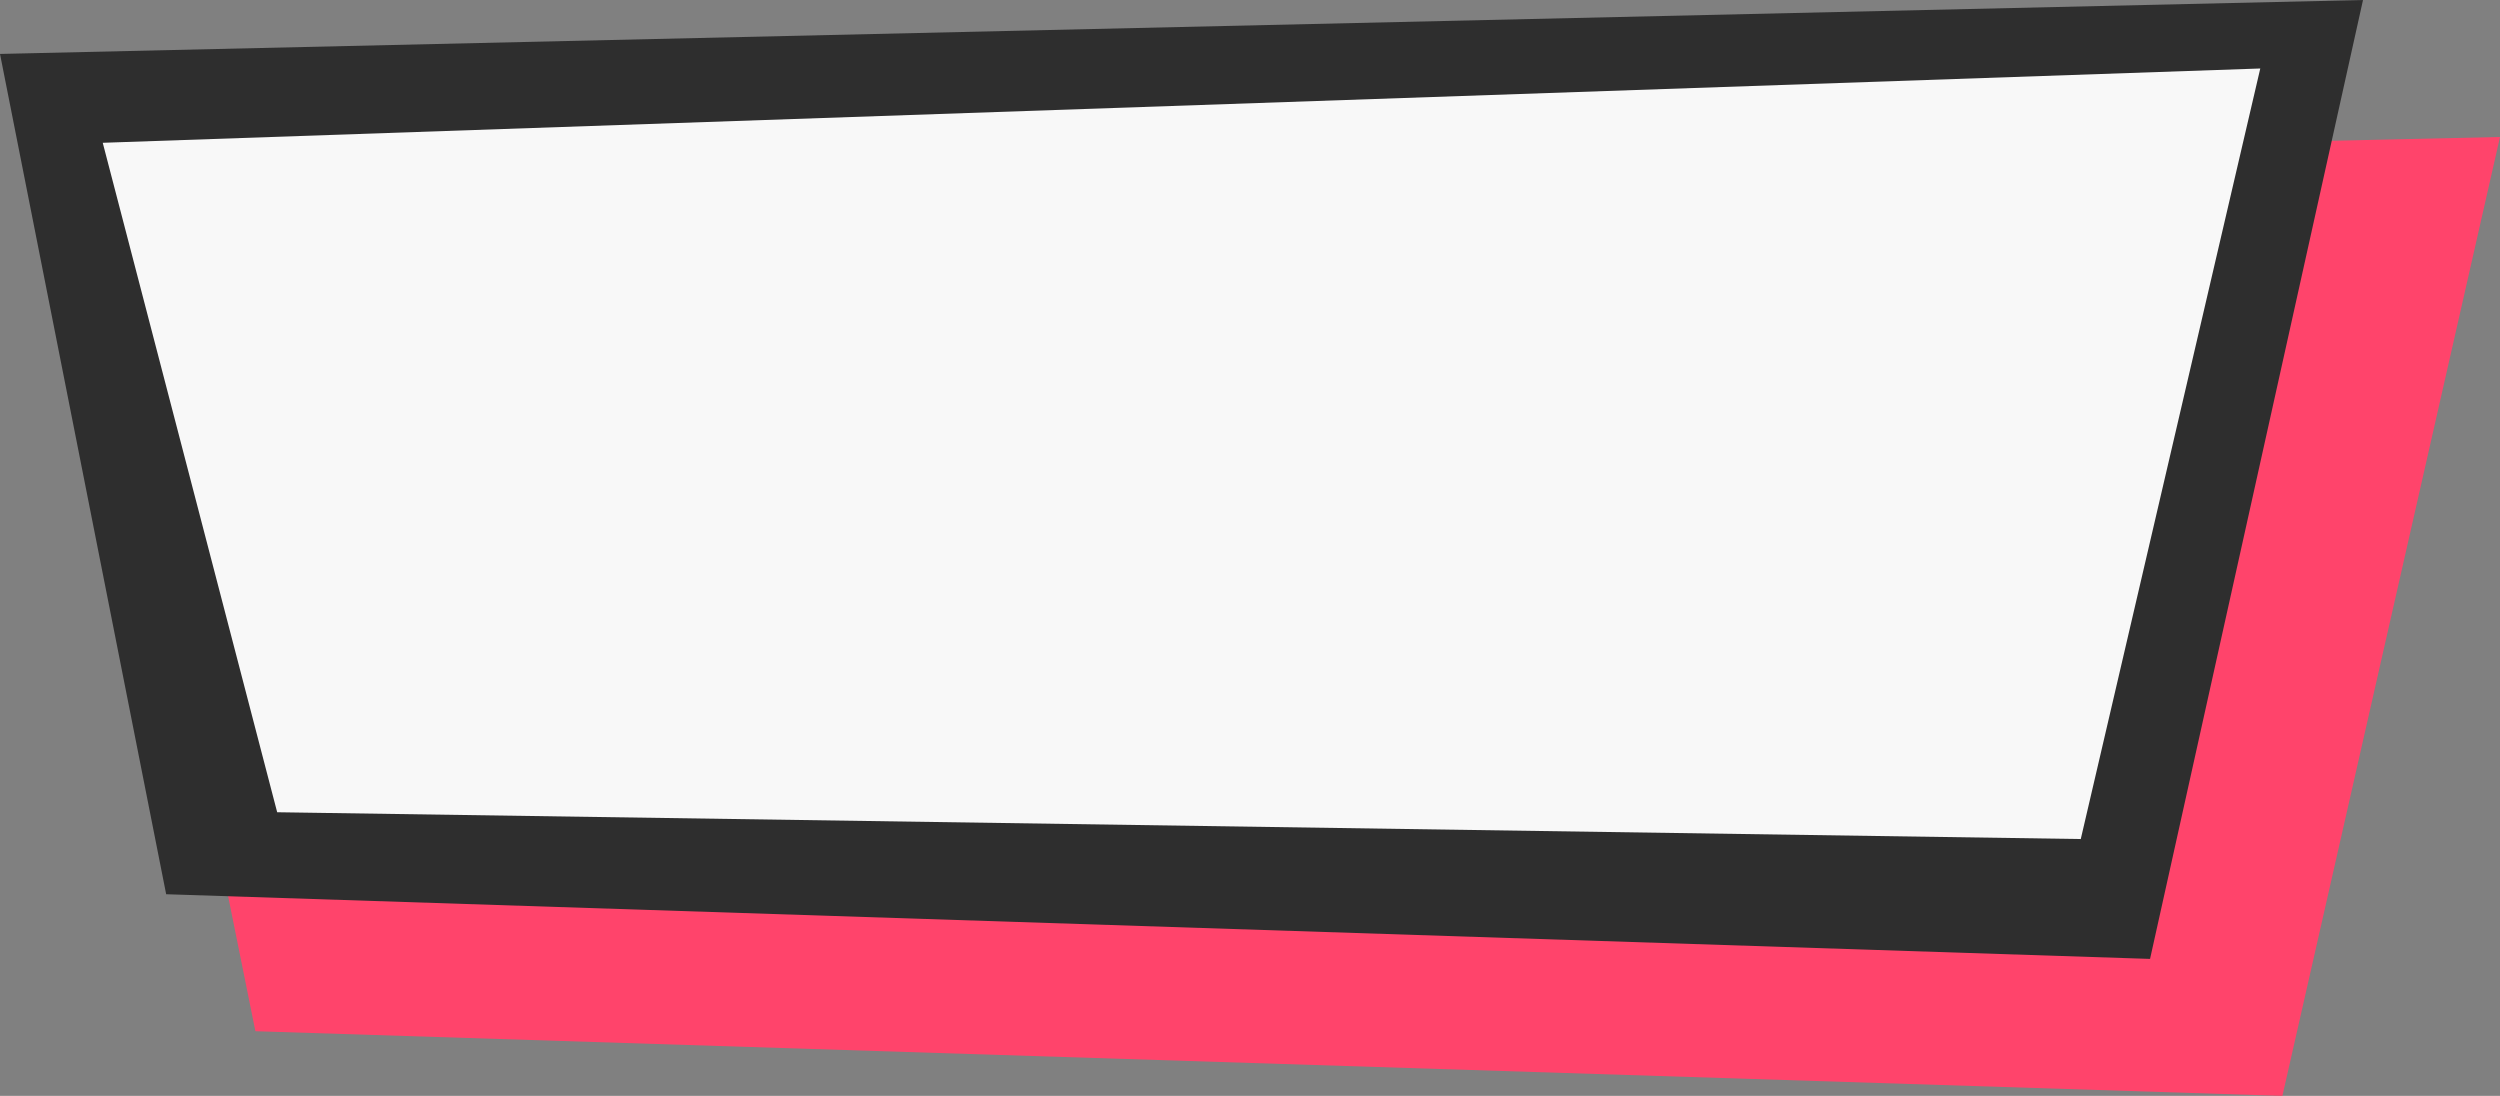 <?xml version="1.0" encoding="UTF-8"?>
<svg width="146px" height="64px" viewBox="0 0 146 64" version="1.1" xmlns="http://www.w3.org/2000/svg" xmlns:xlink="http://www.w3.org/1999/xlink">
    <rect x="0" y="0" width="146" height="64" fill="#808080" stroke="none"/>
    <!-- Generator: Sketch 52.4 (67378) - http://www.bohemiancoding.com/sketch -->
    <title>换一题</title>
    <desc>Created with Sketch.</desc>
    <g id="main" stroke="none" stroke-width="1" fill="none" fill-rule="evenodd">
        <g id="出题-第二题" transform="translate(-119, -556)">
            <g id="换一题" transform="translate(119, 556)">
                <polygon id="Path-23-Copy-2" fill="#FF446B" points="5 11.15 14.915 60.223 133.292 64 146 8"></polygon>
                <polygon id="Path-23" fill="#2E2E2E" points="0 3.15 9.704 52.223 125.563 56 138 4.13601169e-16"></polygon>
                <polygon id="Path-23-Copy" fill="#F8F8F8" points="6 8.339 16.187 47.435 121.517 49 132 4"></polygon>
            </g>
        </g>
    </g>
</svg>